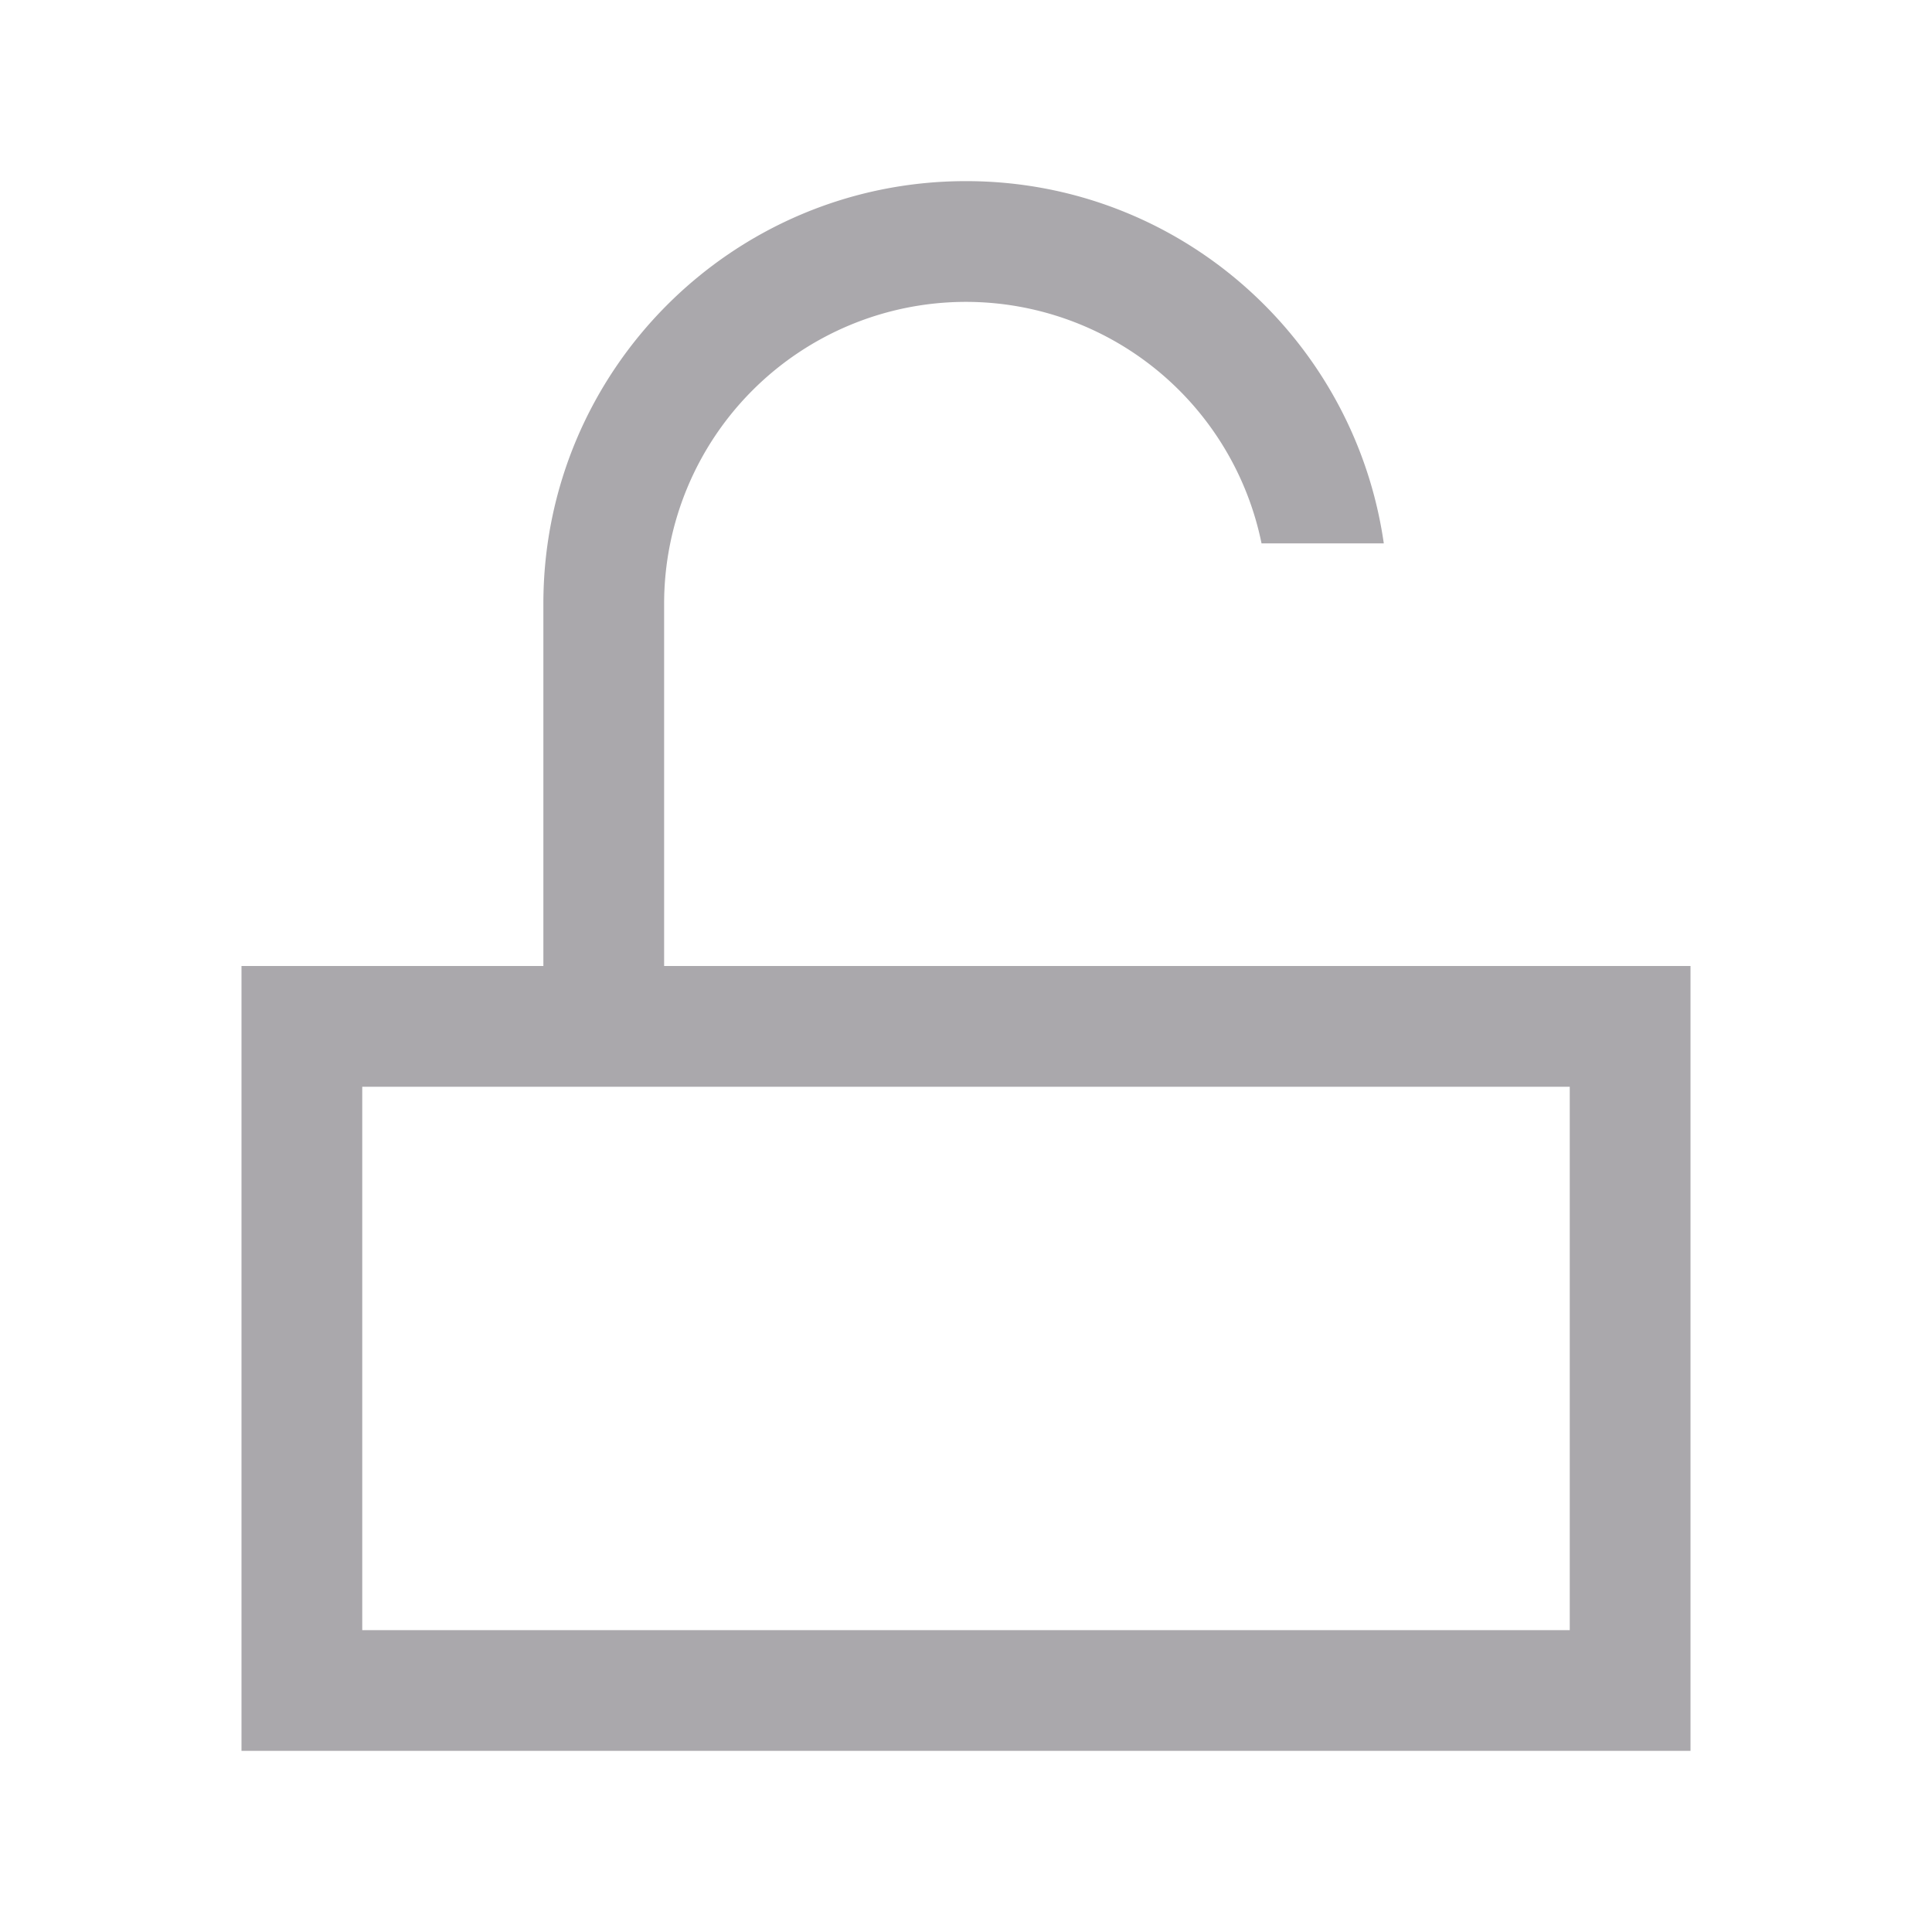 <svg height="32" viewBox="0 0 32 32" width="32" xmlns="http://www.w3.org/2000/svg"><path d="m16 3c-3.866 0-7 3.134-7 7v6h-5v13h24v-13h-2-3-2-1-9v-6a5 5 0 0 1 5-5 5 5 0 0 1 4.895 4h2.025c-.487-3.391-3.395-6-6.92-6zm-10 15h20v9h-20z" fill="#aaa8ac"/></svg>